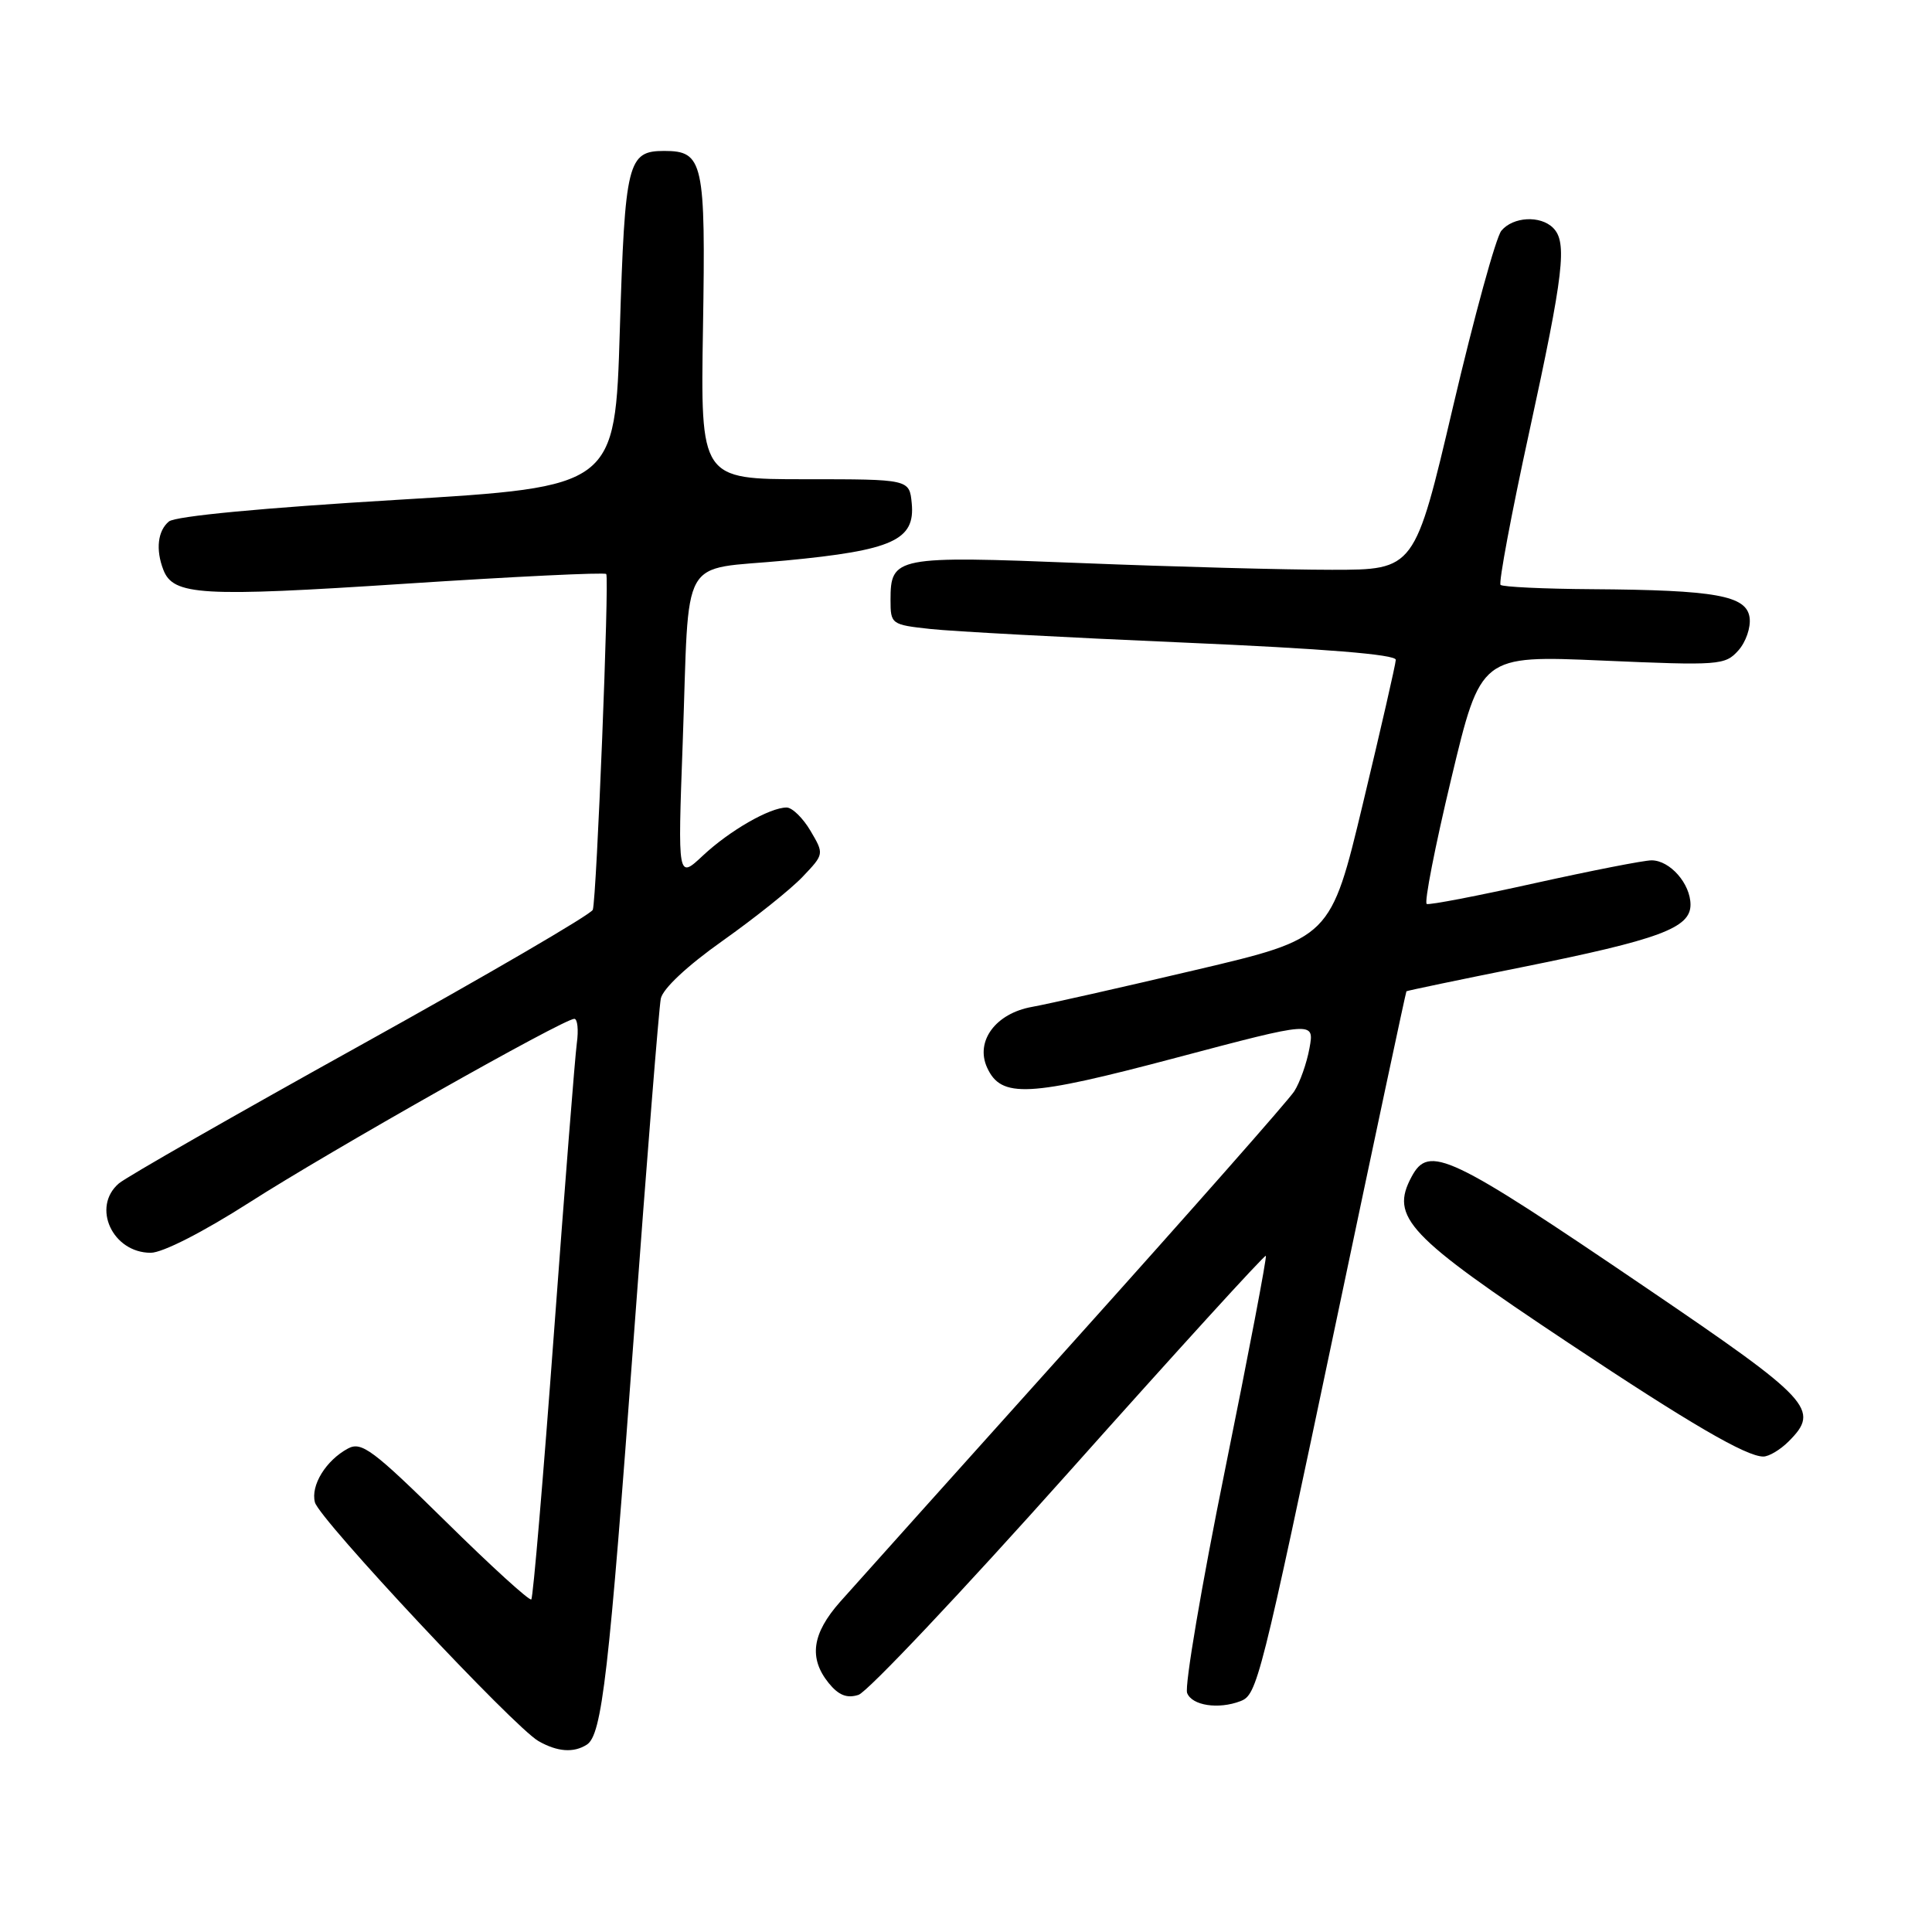 <?xml version="1.0" encoding="UTF-8" standalone="no"?>
<!DOCTYPE svg PUBLIC "-//W3C//DTD SVG 1.1//EN" "http://www.w3.org/Graphics/SVG/1.1/DTD/svg11.dtd" >
<svg xmlns="http://www.w3.org/2000/svg" xmlns:xlink="http://www.w3.org/1999/xlink" version="1.1" viewBox="0 0 256 256">
 <g >
 <path fill="currentColor"
d=" M 77.75 231.18 C 79.77 229.90 80.69 221.88 83.99 177.00 C 85.71 153.62 87.32 133.52 87.56 132.32 C 87.83 131.00 91.07 127.97 95.75 124.66 C 100.01 121.64 104.79 117.83 106.36 116.17 C 109.21 113.17 109.21 113.17 107.39 110.08 C 106.39 108.39 104.97 107.00 104.23 107.00 C 102.00 107.00 96.69 110.05 93.15 113.36 C 89.80 116.50 89.80 116.50 90.46 98.50 C 91.39 72.86 89.82 75.64 104.11 74.27 C 118.30 72.92 121.28 71.56 120.81 66.69 C 120.50 63.50 120.50 63.50 106.66 63.50 C 92.82 63.50 92.82 63.50 93.15 43.39 C 93.51 21.41 93.20 20.00 88.00 20.00 C 83.17 20.00 82.81 21.45 82.13 43.74 C 81.50 64.50 81.50 64.50 52.63 66.23 C 34.88 67.29 23.23 68.39 22.38 69.10 C 20.90 70.33 20.61 72.82 21.64 75.49 C 22.95 78.91 26.63 79.12 53.64 77.35 C 68.12 76.40 80.13 75.82 80.33 76.06 C 80.75 76.56 79.06 118.95 78.55 120.55 C 78.37 121.13 64.56 129.18 47.86 138.45 C 31.16 147.72 16.71 155.98 15.75 156.81 C 12.11 159.93 14.90 166.00 19.97 166.00 C 21.54 166.00 26.89 163.27 33.07 159.32 C 43.68 152.52 74.68 135.00 76.10 135.00 C 76.52 135.00 76.68 136.46 76.43 138.25 C 76.19 140.04 74.83 157.25 73.41 176.50 C 71.99 195.75 70.64 211.69 70.40 211.93 C 70.17 212.17 65.06 207.52 59.06 201.60 C 49.41 192.10 47.91 190.98 46.12 191.93 C 43.19 193.50 41.14 196.83 41.73 199.07 C 42.31 201.31 68.14 228.89 71.36 230.71 C 73.86 232.13 76.00 232.29 77.75 231.18 Z  M 164.37 225.41 C 166.58 224.56 166.98 222.95 177.07 175.00 C 182.10 151.07 186.28 131.43 186.36 131.35 C 186.44 131.27 193.32 129.83 201.65 128.16 C 219.89 124.49 224.00 122.97 224.00 119.88 C 224.00 117.10 221.28 114.00 218.84 114.00 C 217.82 114.00 210.85 115.37 203.35 117.03 C 195.84 118.70 189.41 119.94 189.05 119.78 C 188.69 119.63 190.15 112.15 192.30 103.17 C 196.21 86.83 196.21 86.83 212.35 87.53 C 227.79 88.20 228.58 88.15 230.33 86.20 C 231.34 85.08 232.01 83.12 231.83 81.83 C 231.42 78.91 227.36 78.18 210.92 78.07 C 204.55 78.03 199.11 77.77 198.83 77.50 C 198.56 77.22 200.26 68.11 202.63 57.25 C 207.22 36.17 207.69 32.09 205.80 30.20 C 204.11 28.51 200.49 28.71 198.94 30.57 C 198.22 31.44 195.35 41.90 192.55 53.82 C 187.46 75.50 187.46 75.50 176.48 75.50 C 170.44 75.50 155.49 75.10 143.27 74.61 C 118.65 73.63 118.00 73.76 118.00 79.51 C 118.00 82.70 118.11 82.78 123.25 83.34 C 126.14 83.66 141.21 84.47 156.75 85.14 C 175.48 85.95 184.98 86.72 184.95 87.43 C 184.93 88.02 182.97 96.56 180.61 106.41 C 176.32 124.32 176.32 124.32 158.41 128.53 C 148.56 130.85 138.81 133.05 136.74 133.42 C 131.93 134.28 129.21 137.96 130.79 141.45 C 132.66 145.55 136.19 145.37 155.83 140.16 C 174.17 135.30 174.17 135.30 173.51 138.90 C 173.15 140.88 172.24 143.45 171.49 144.61 C 170.75 145.77 157.65 160.62 142.39 177.61 C 127.13 194.60 113.15 210.19 111.32 212.25 C 107.59 216.47 107.14 219.71 109.81 223.02 C 111.12 224.63 112.22 225.07 113.75 224.58 C 114.93 224.21 127.49 210.90 141.67 195.01 C 155.84 179.12 167.57 166.24 167.73 166.40 C 167.89 166.55 165.46 179.28 162.34 194.67 C 159.21 210.07 156.95 223.42 157.30 224.33 C 157.94 226.00 161.45 226.53 164.37 225.41 Z  M 237.00 191.00 C 241.22 186.78 240.06 185.54 218.14 170.65 C 191.95 152.86 189.34 151.63 187.04 155.93 C 184.16 161.30 186.48 163.74 207.84 177.95 C 223.92 188.65 231.39 193.00 233.65 193.00 C 234.39 193.00 235.90 192.10 237.00 191.00 Z "/>
</g>
</svg>